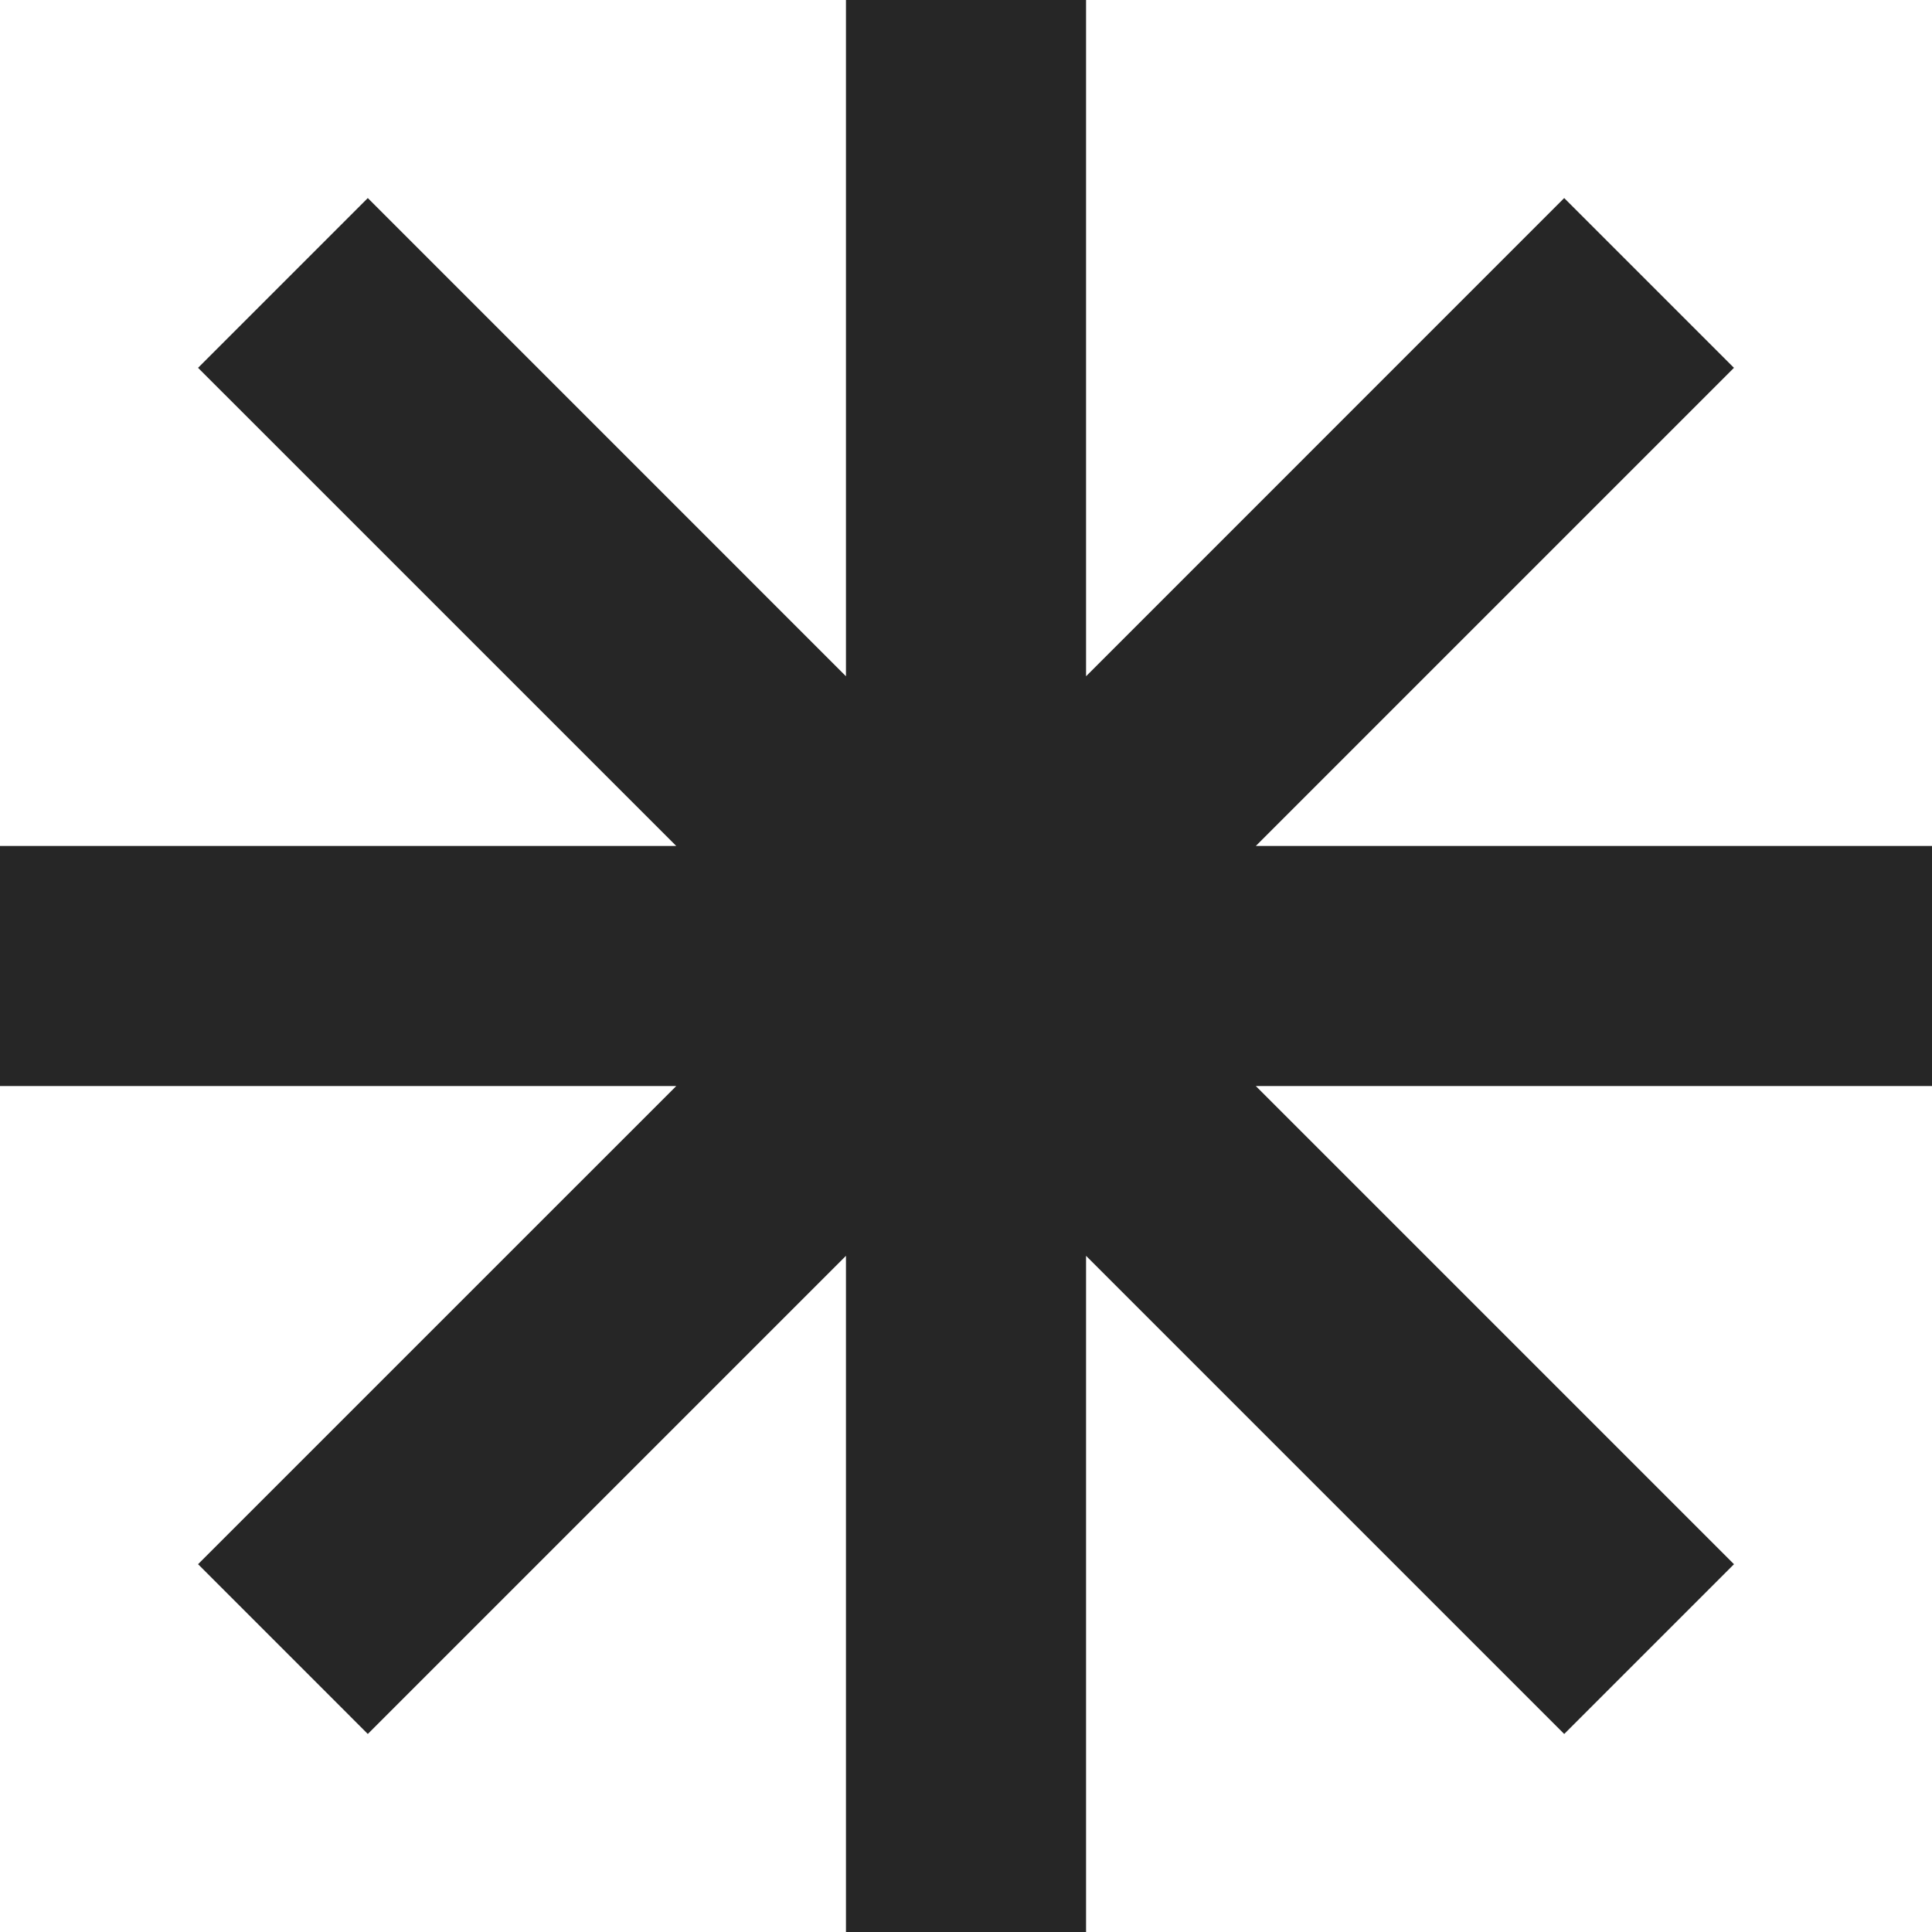 <svg xmlns="http://www.w3.org/2000/svg" width="88.211" height="88.212" viewBox="0 0 88.211 88.212">
  <path id="Path_284" data-name="Path 284" d="M177.636,128.048H146.762l21.831-21.831-7.751-7.751L139.011,120.3V89.423H128.049V120.3L106.217,98.466l-7.75,7.751L120.3,128.048H89.424V139.01H120.3L98.467,160.841l7.75,7.751,21.832-21.832v30.874h10.962V146.761l21.832,21.832,7.751-7.751L146.762,139.01h30.874Z" transform="translate(-89.424 -89.423)" fill="#262626"/>
</svg>
